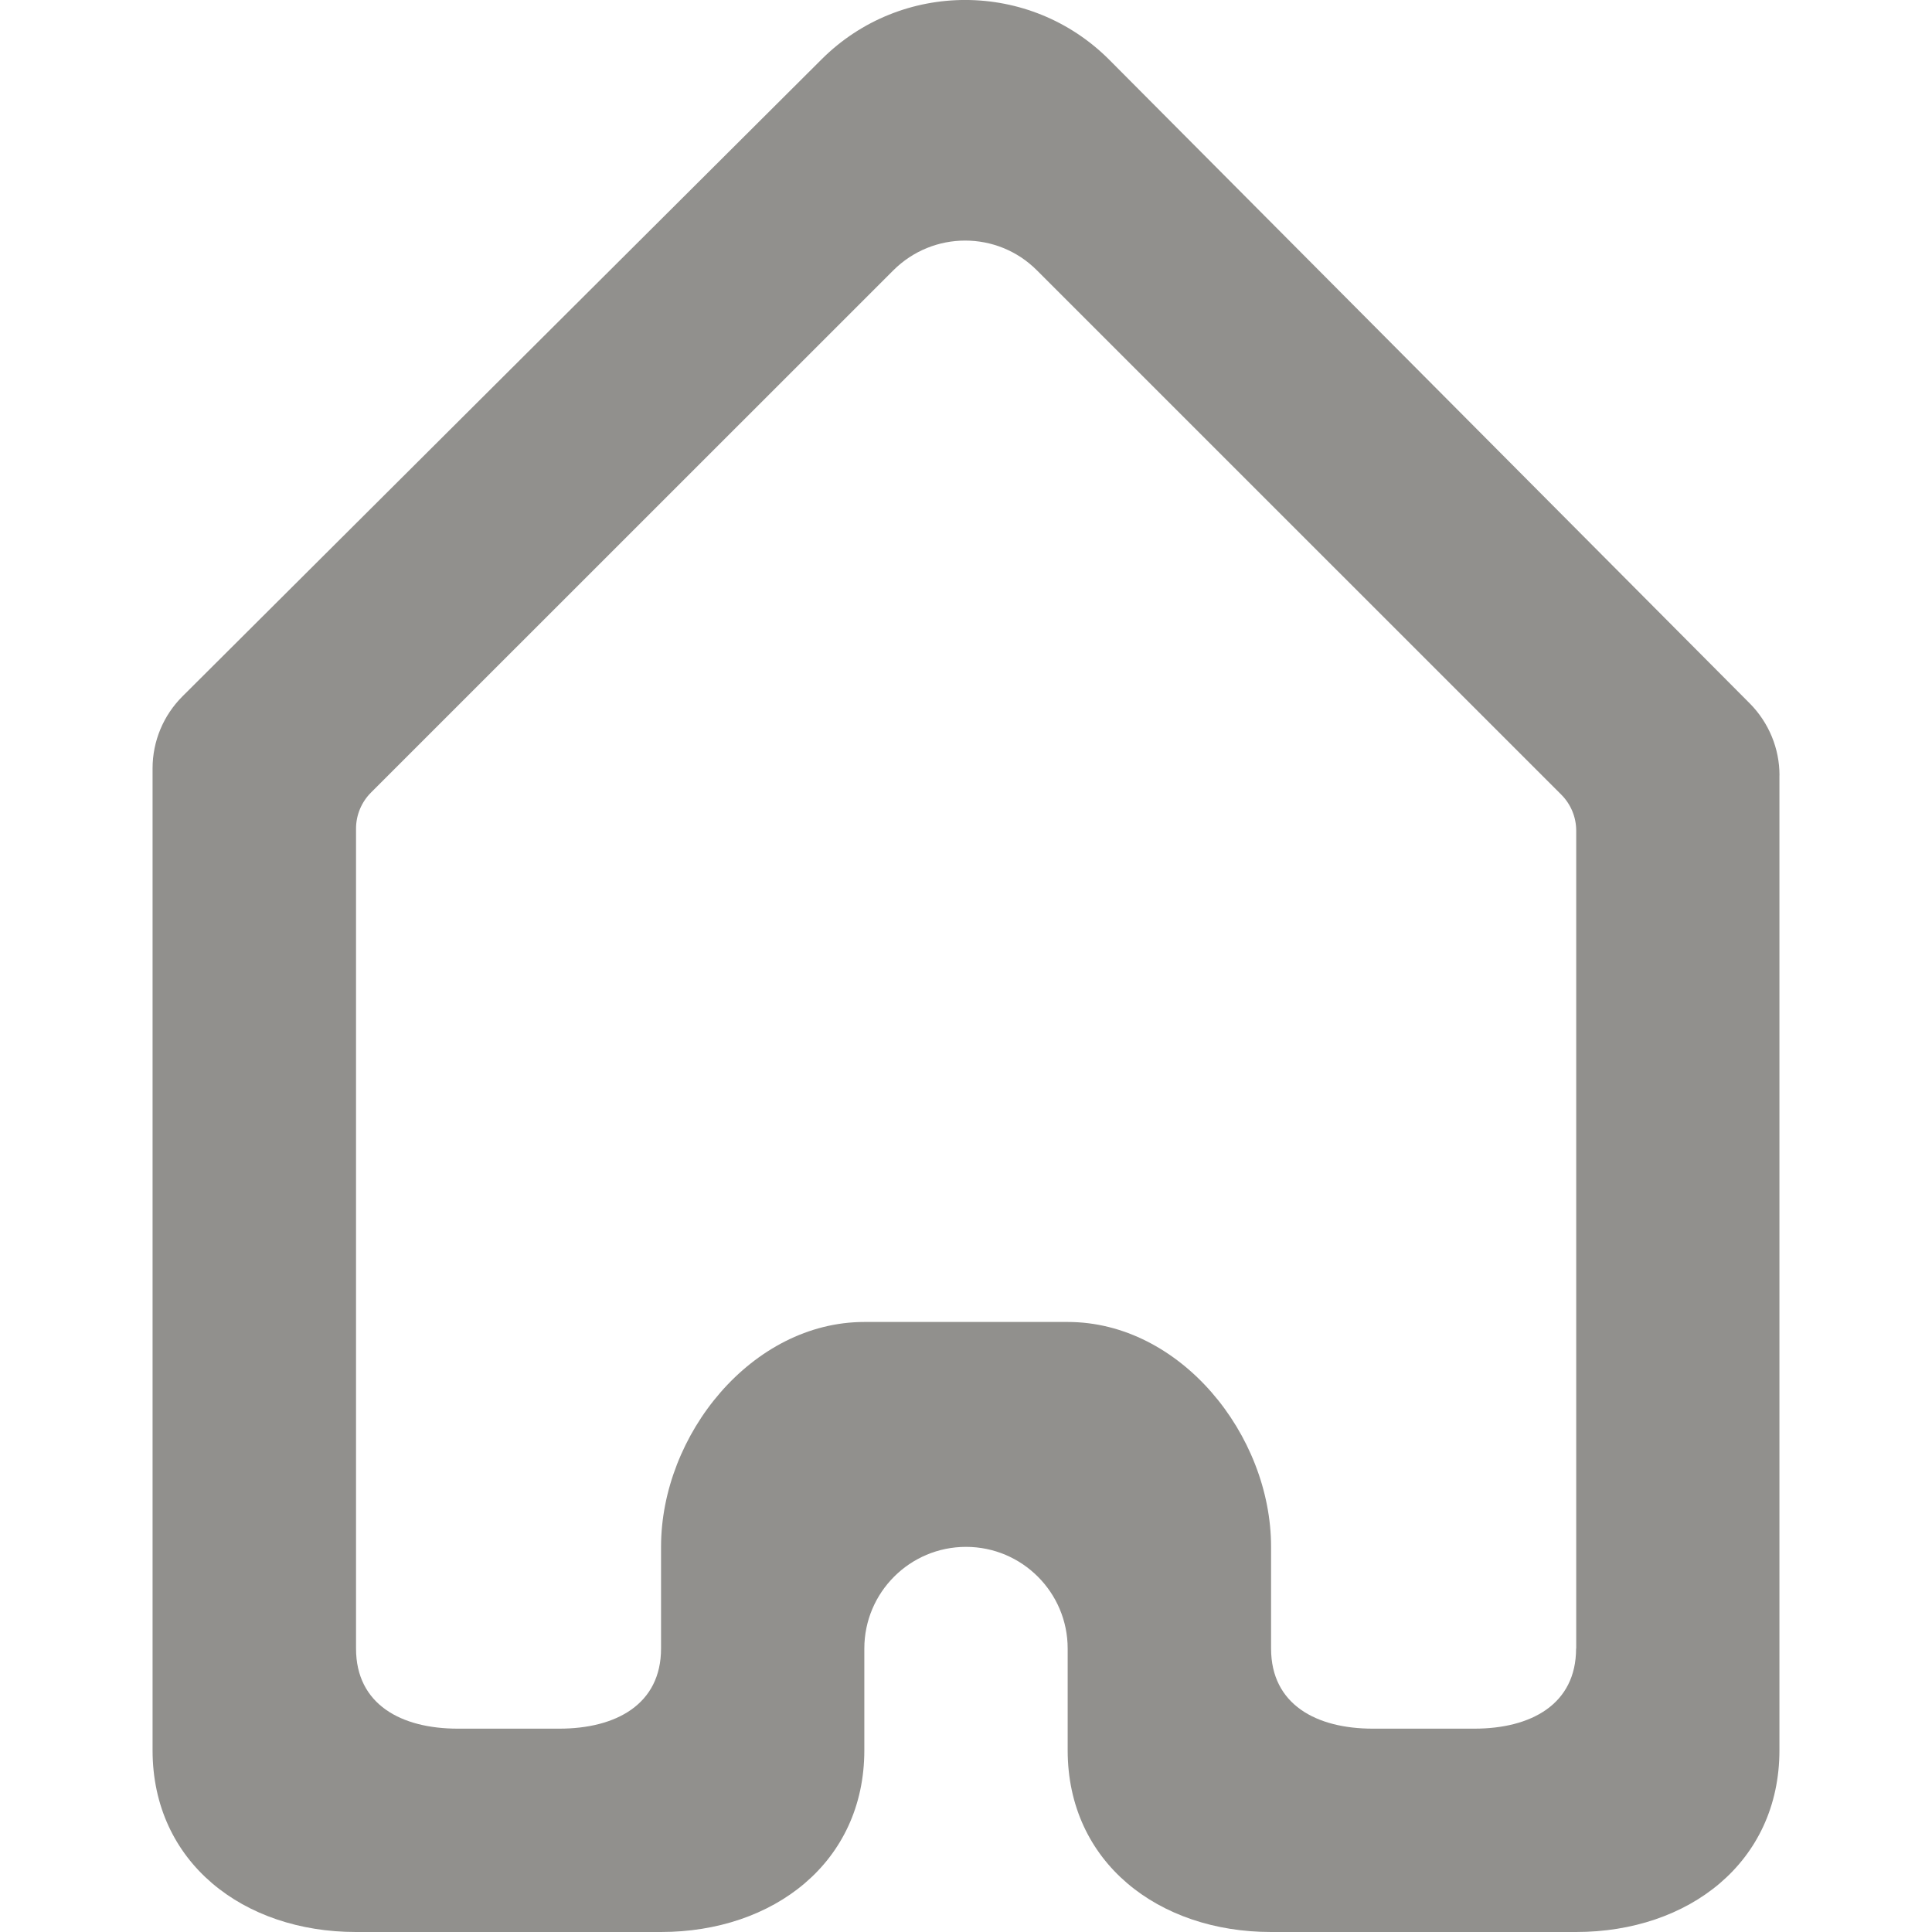 <!-- Generated by IcoMoon.io -->
<svg version="1.1" xmlns="http://www.w3.org/2000/svg" width="32" height="32" viewBox="0 0 32 32">
<title>as-home-</title>
<path fill="#91908d" d="M26.105 27.305c0 0.93-0.755 1.327-1.684 1.327h-1.684c-0.93 0-1.684-0.397-1.684-1.327v-1.684c0-1.861-1.507-3.725-3.368-3.725h-3.368c-1.861 0-3.368 1.864-3.368 3.725v1.684c0 0.93-0.755 1.327-1.684 1.327h-1.684c-0.93 0-1.684-0.397-1.684-1.327v-13.58c0-0.224 0.089-0.438 0.246-0.596l8.652-8.65c0.659-0.659 1.725-0.659 2.381 0l8.685 8.684c0.157 0.158 0.246 0.372 0.246 0.595v13.548zM29.474 12.842c0-0.446-0.177-0.872-0.49-1.189l-10.609-10.661c-1.314-1.319-3.448-1.324-4.766-0.010l-10.587 10.552c-0.317 0.317-0.495 0.744-0.495 1.192v16.263c0 1.861 1.507 3.011 3.368 3.011h5.053c1.861 0 3.368-1.15 3.368-3.011v-1.684c0-0.93 0.755-1.684 1.684-1.684s1.684 0.755 1.684 1.684v1.684c0 1.861 1.507 3.011 3.368 3.011h5.053c1.861 0 3.368-1.15 3.368-3.011v-16.146z"></path>
</svg>
